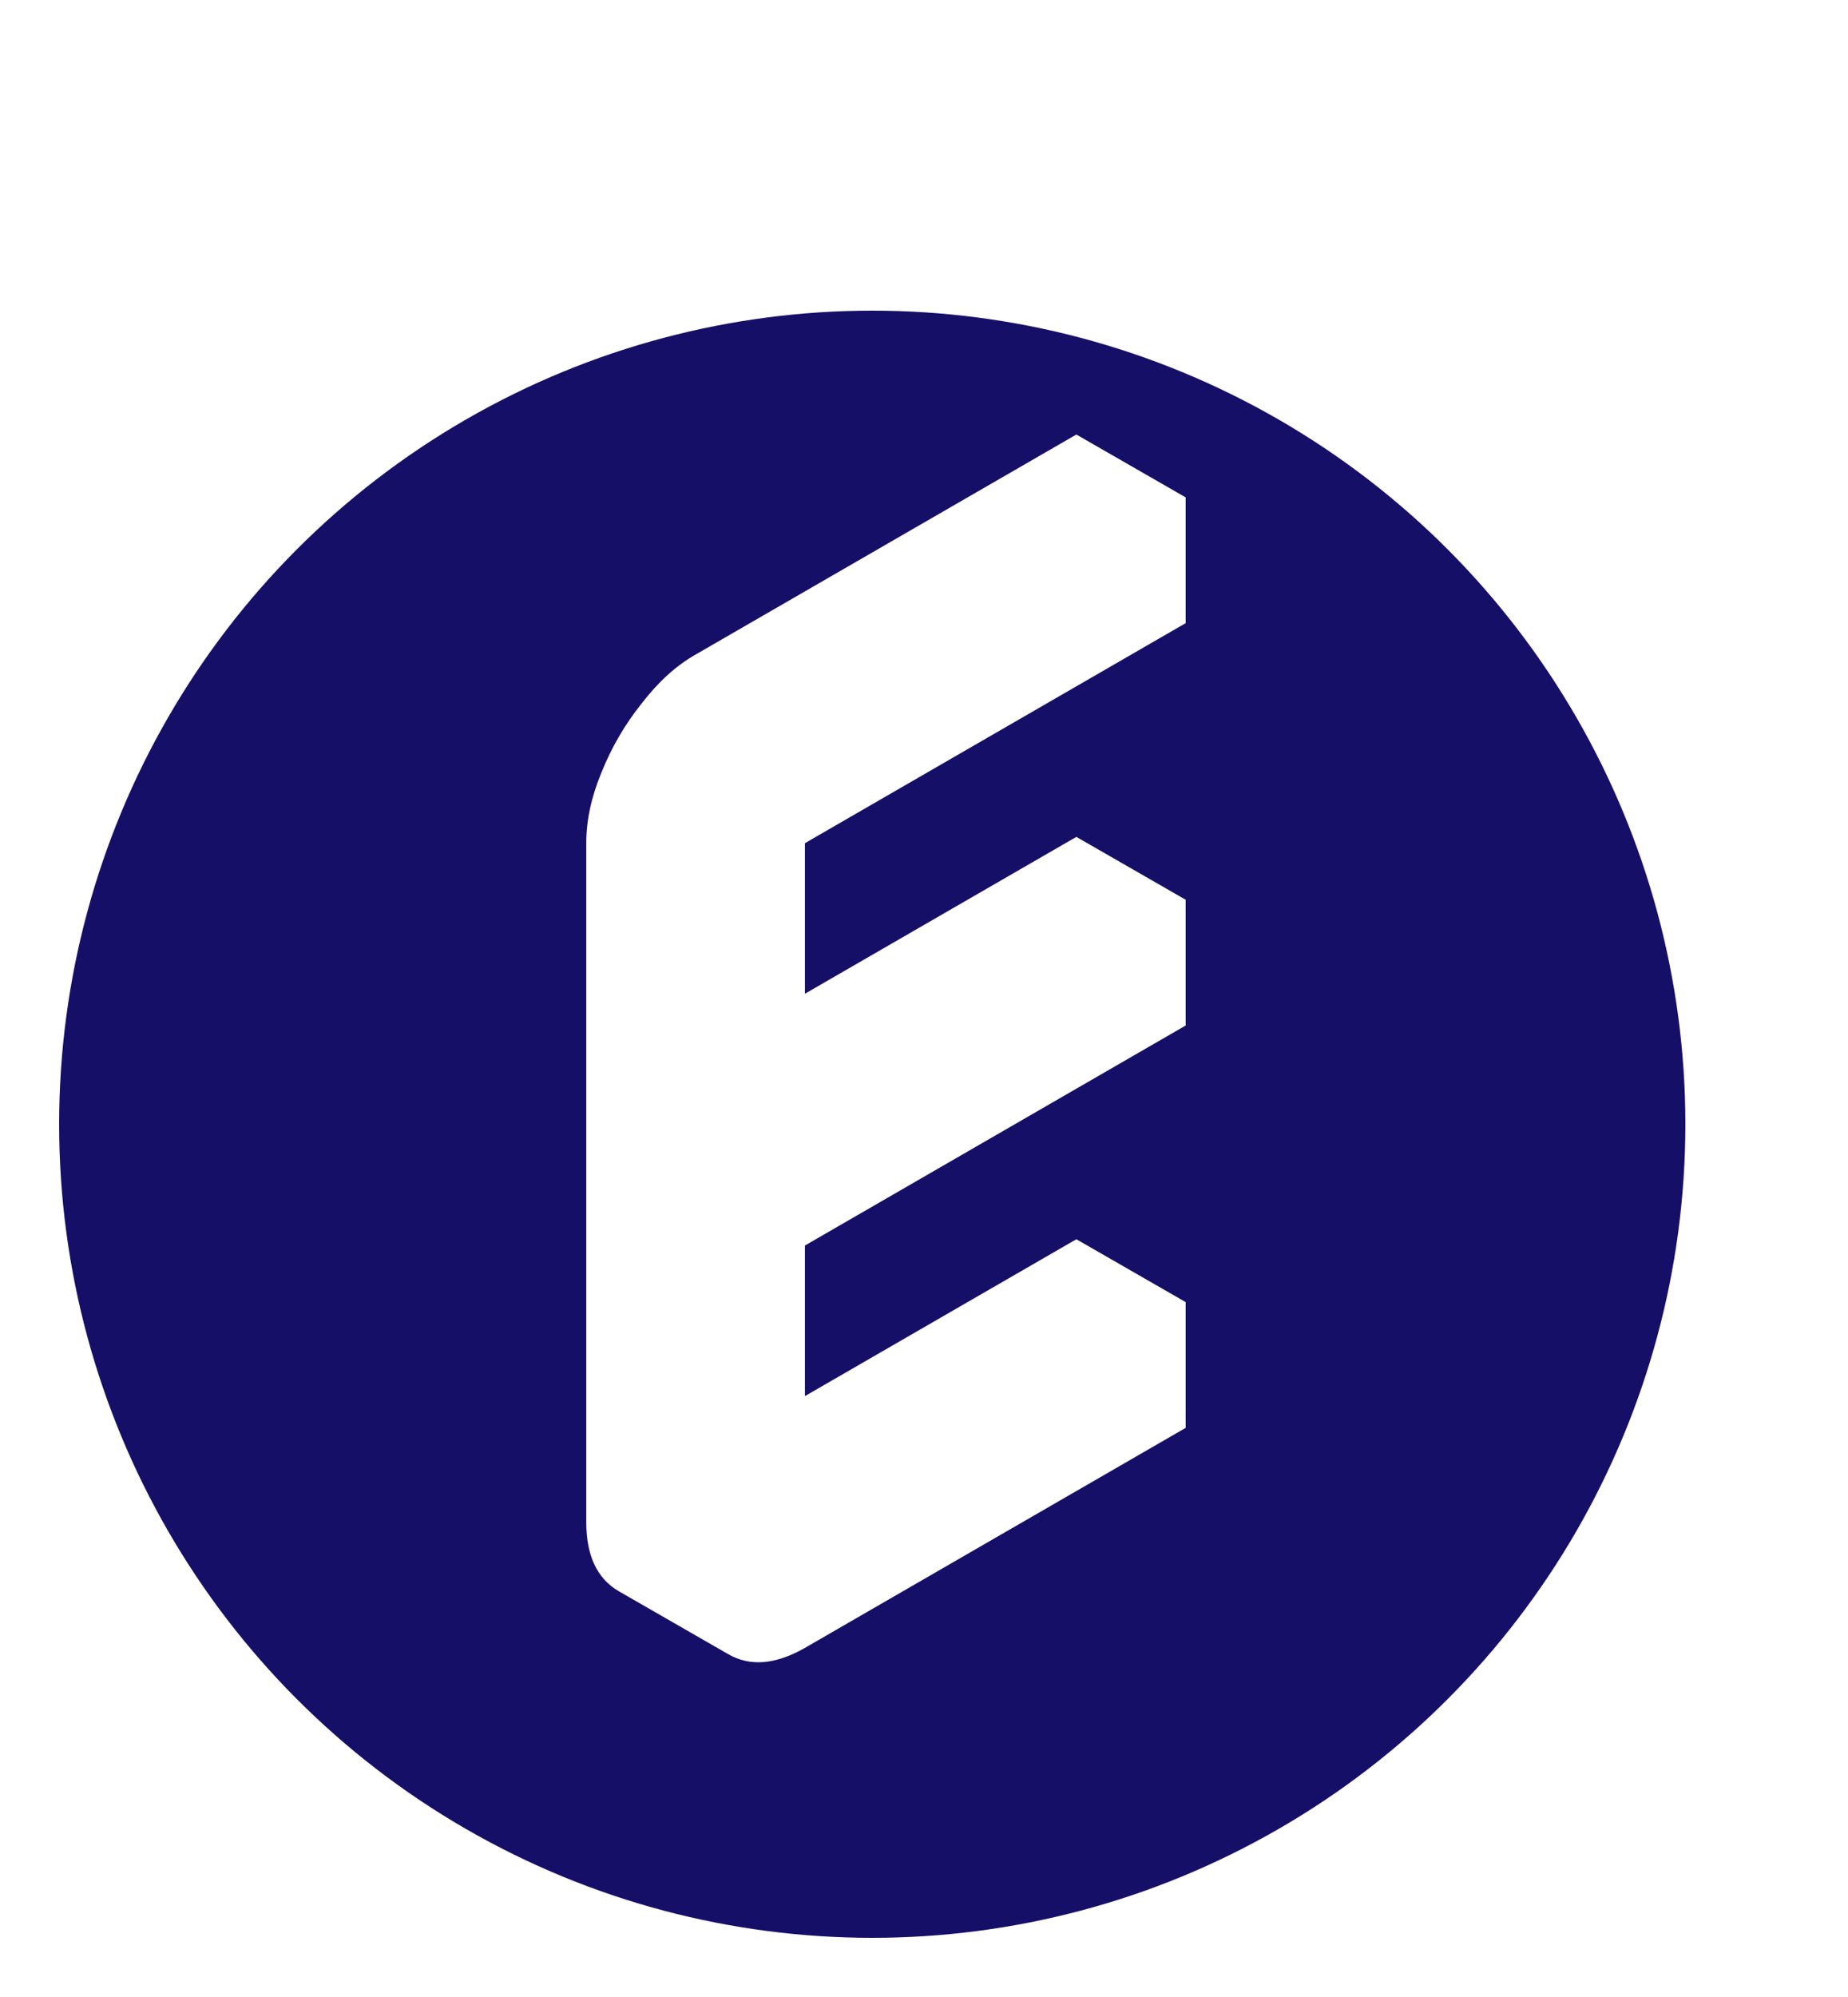 <svg width="125" height="135" viewBox="0 0 125 135" fill="none" xmlns="http://www.w3.org/2000/svg">
<g filter="url(#filter0_d_3_11)">
<circle cx="59" cy="72" r="55" fill="#160F68"/>
</g>
<path d="M47.05 61.25C47.05 59.72 47.39 58.133 48.07 56.49C48.75 54.79 49.657 53.232 50.79 51.815C51.923 50.342 53.142 49.237 54.445 48.5L80.2 33.625V42.125L54.445 57V75.7L80.2 60.825V69.325L54.445 84.2V102.9L80.2 88.025V96.525L54.445 111.4C52.462 112.533 50.733 112.675 49.26 111.825C47.787 110.975 47.05 109.417 47.05 107.15V61.25ZM80.2 88.025L54.445 102.9L47.05 98.65L72.805 83.775L80.2 88.025ZM80.2 60.825L54.445 75.7L47.05 71.45L72.805 56.575L80.2 60.825ZM80.2 33.625L54.445 48.5C53.142 49.237 51.923 50.342 50.79 51.815C49.657 53.232 48.75 54.79 48.07 56.49C47.39 58.133 47.05 59.72 47.05 61.25V107.15C47.05 109.417 47.787 110.975 49.26 111.825L41.865 107.575C40.392 106.725 39.655 105.167 39.655 102.9V57C39.655 55.47 39.995 53.883 40.675 52.24C41.355 50.54 42.262 48.982 43.395 47.565C44.528 46.092 45.747 44.987 47.05 44.25L72.805 29.375L80.2 33.625Z" fill="white"/>
<defs>
<filter id="filter0_d_3_11" x="0" y="17" width="118" height="118" filterUnits="userSpaceOnUse" color-interpolation-filters="sRGB">
<feFlood flood-opacity="0" result="BackgroundImageFix"/>
<feColorMatrix in="SourceAlpha" type="matrix" values="0 0 0 0 0 0 0 0 0 0 0 0 0 0 0 0 0 0 127 0" result="hardAlpha"/>
<feOffset dy="4"/>
<feGaussianBlur stdDeviation="2"/>
<feComposite in2="hardAlpha" operator="out"/>
<feColorMatrix type="matrix" values="0 0 0 0 0 0 0 0 0 0 0 0 0 0 0 0 0 0 0.25 0"/>
<feBlend mode="normal" in2="BackgroundImageFix" result="effect1_dropShadow_3_11"/>
<feBlend mode="normal" in="SourceGraphic" in2="effect1_dropShadow_3_11" result="shape"/>
</filter>
</defs>
</svg>
